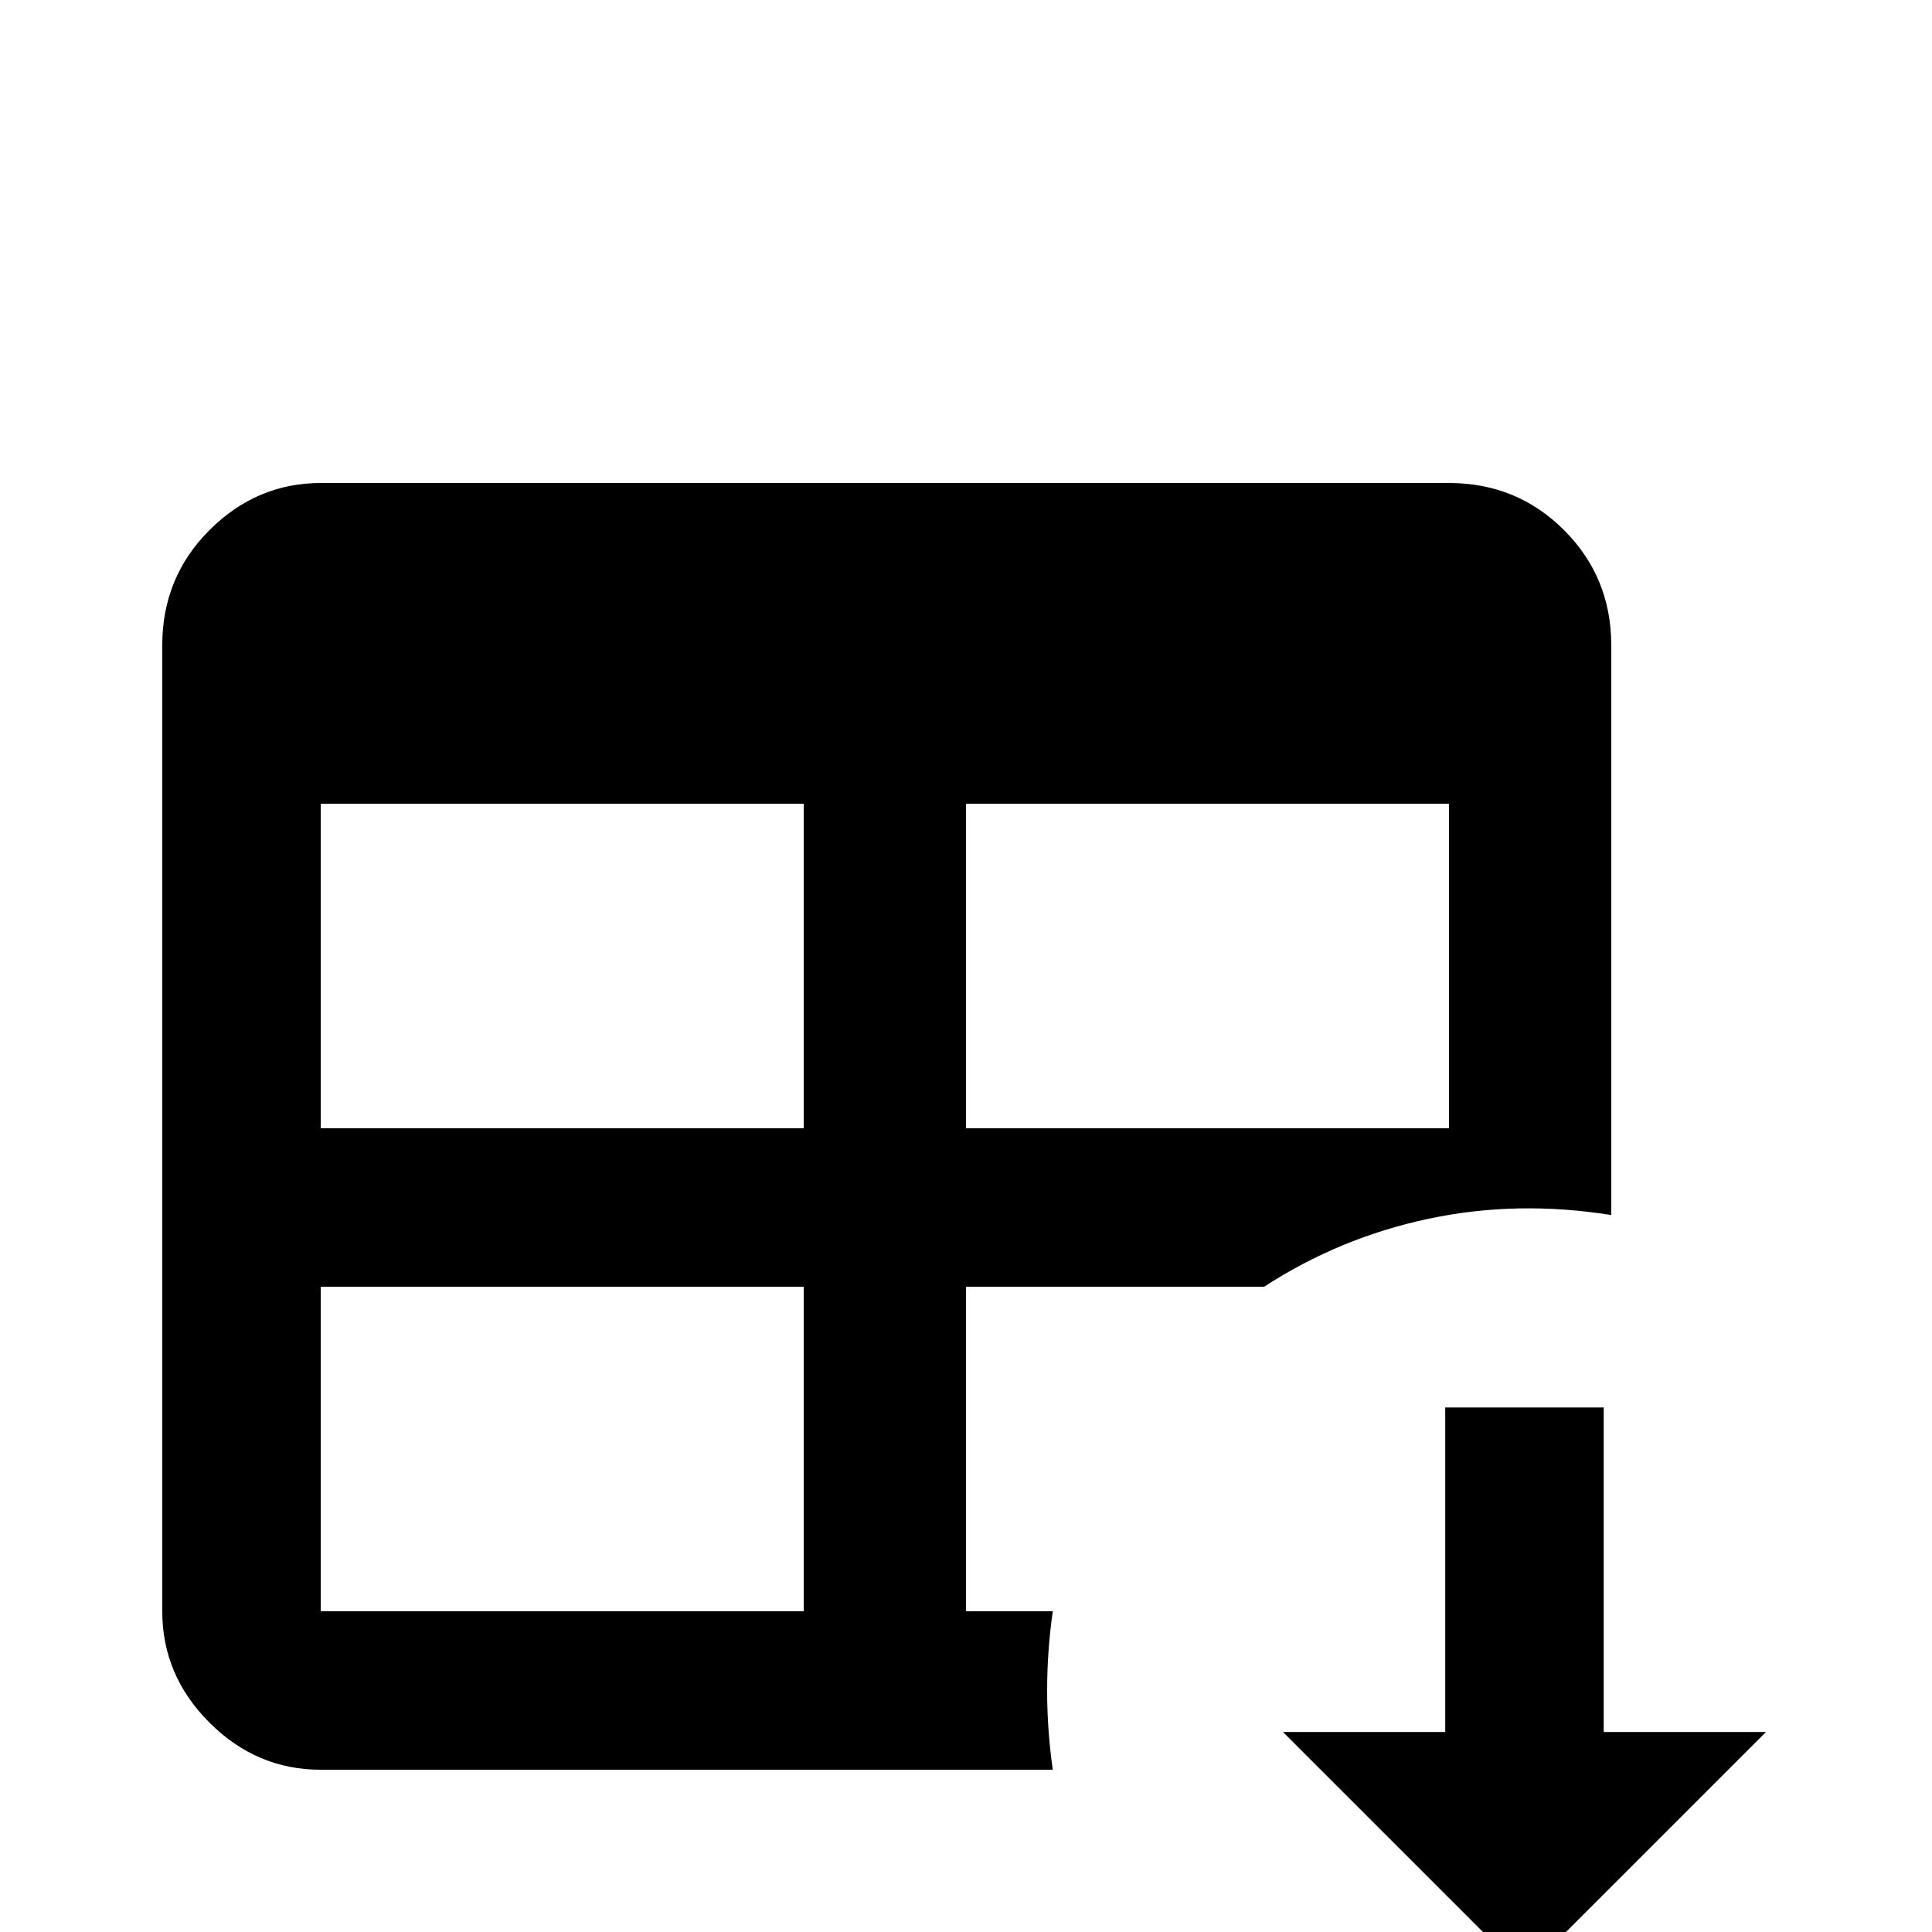 <svg xmlns="http://www.w3.org/2000/svg" viewBox="0 -512 512 512">
	<path fill="#000000" d="M85 -384H384Q402 -384 414.5 -371.5Q427 -359 427 -341V-190Q402 -194 378.5 -189Q355 -184 335 -171H256V-85H279Q276 -64 279 -43H85Q68 -43 55.5 -55.5Q43 -68 43 -85V-341Q43 -359 55.5 -371.5Q68 -384 85 -384ZM85 -299V-213H213V-299ZM256 -299V-213H384V-299ZM85 -171V-85H213V-171ZM340 -53H383V-139H425V-53H468L404 11Z"/>
</svg>
